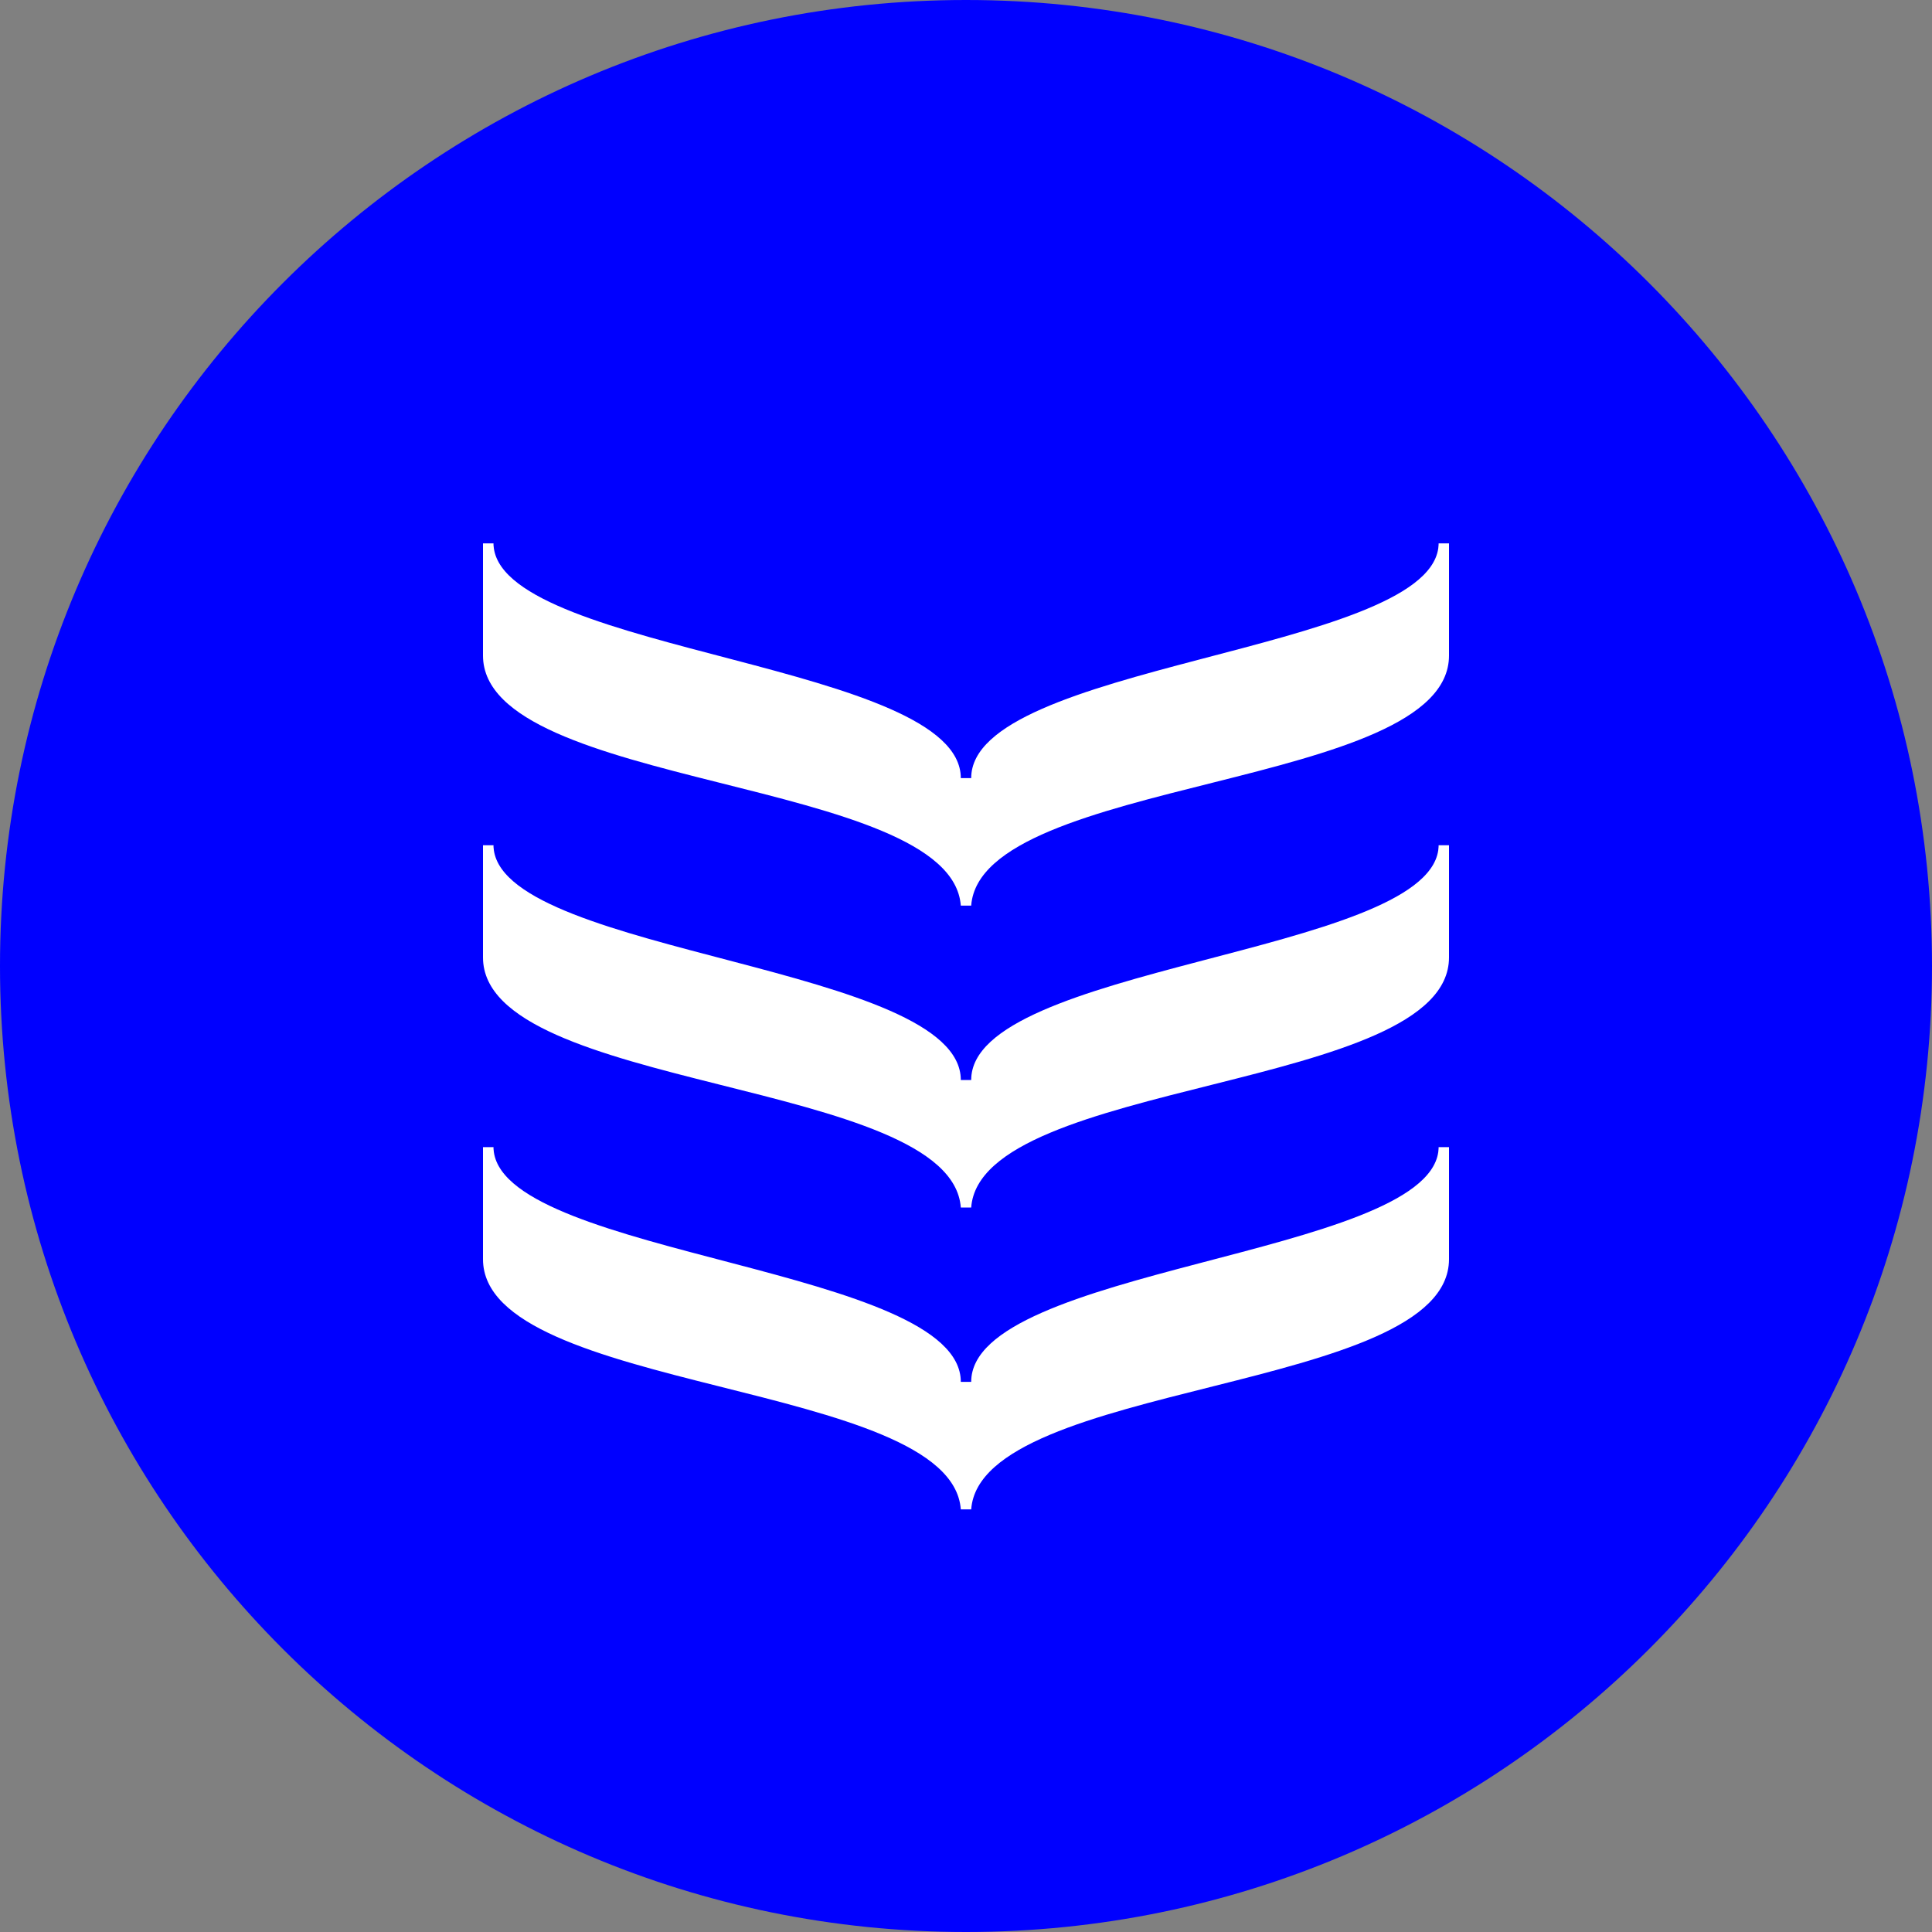 <svg width="16" height="16" viewBox="0 0 16 16" fill="none" xmlns="http://www.w3.org/2000/svg">
<rect x="0" y="0" width="16" height="16" fill="#808080" stroke="none"/>
<path d="M8 16C12.418 16 16 12.419 16 8C16 3.582 12.418 0 8 0C3.582 0 0 3.582 0 8C0 12.419 3.582 16 8 16Z" fill="#0000FF"/>
<path d="M7.957 7.5H8.043C8.122 6.433 12 6.537 12 5.429V4.5H11.914C11.914 4.503 11.914 4.52 11.911 4.542C11.784 5.404 8.043 5.501 8.043 6.444H7.957C7.957 5.501 4.216 5.404 4.09 4.542C4.087 4.52 4.086 4.503 4.087 4.5H4V5.429C4 6.537 7.878 6.433 7.957 7.5Z" fill="white"/>
<path d="M7.957 10H8.043C8.122 8.933 12 9.037 12 7.929V7H11.914C11.914 7.003 11.914 7.02 11.911 7.042C11.784 7.904 8.043 8.001 8.043 8.944H7.957C7.957 8.001 4.216 7.904 4.09 7.042C4.087 7.02 4.086 7.003 4.087 7H4V7.929C4 9.037 7.878 8.933 7.957 10Z" fill="white"/>
<path d="M7.957 12.5H8.043C8.122 11.433 12 11.537 12 10.428V9.5H11.914C11.914 9.503 11.914 9.52 11.911 9.542C11.784 10.404 8.043 10.501 8.043 11.444H7.957C7.957 10.501 4.216 10.404 4.09 9.542C4.087 9.52 4.086 9.503 4.087 9.5H4V10.428C4 11.537 7.878 11.433 7.957 12.5Z" fill="white"/>
</svg>
